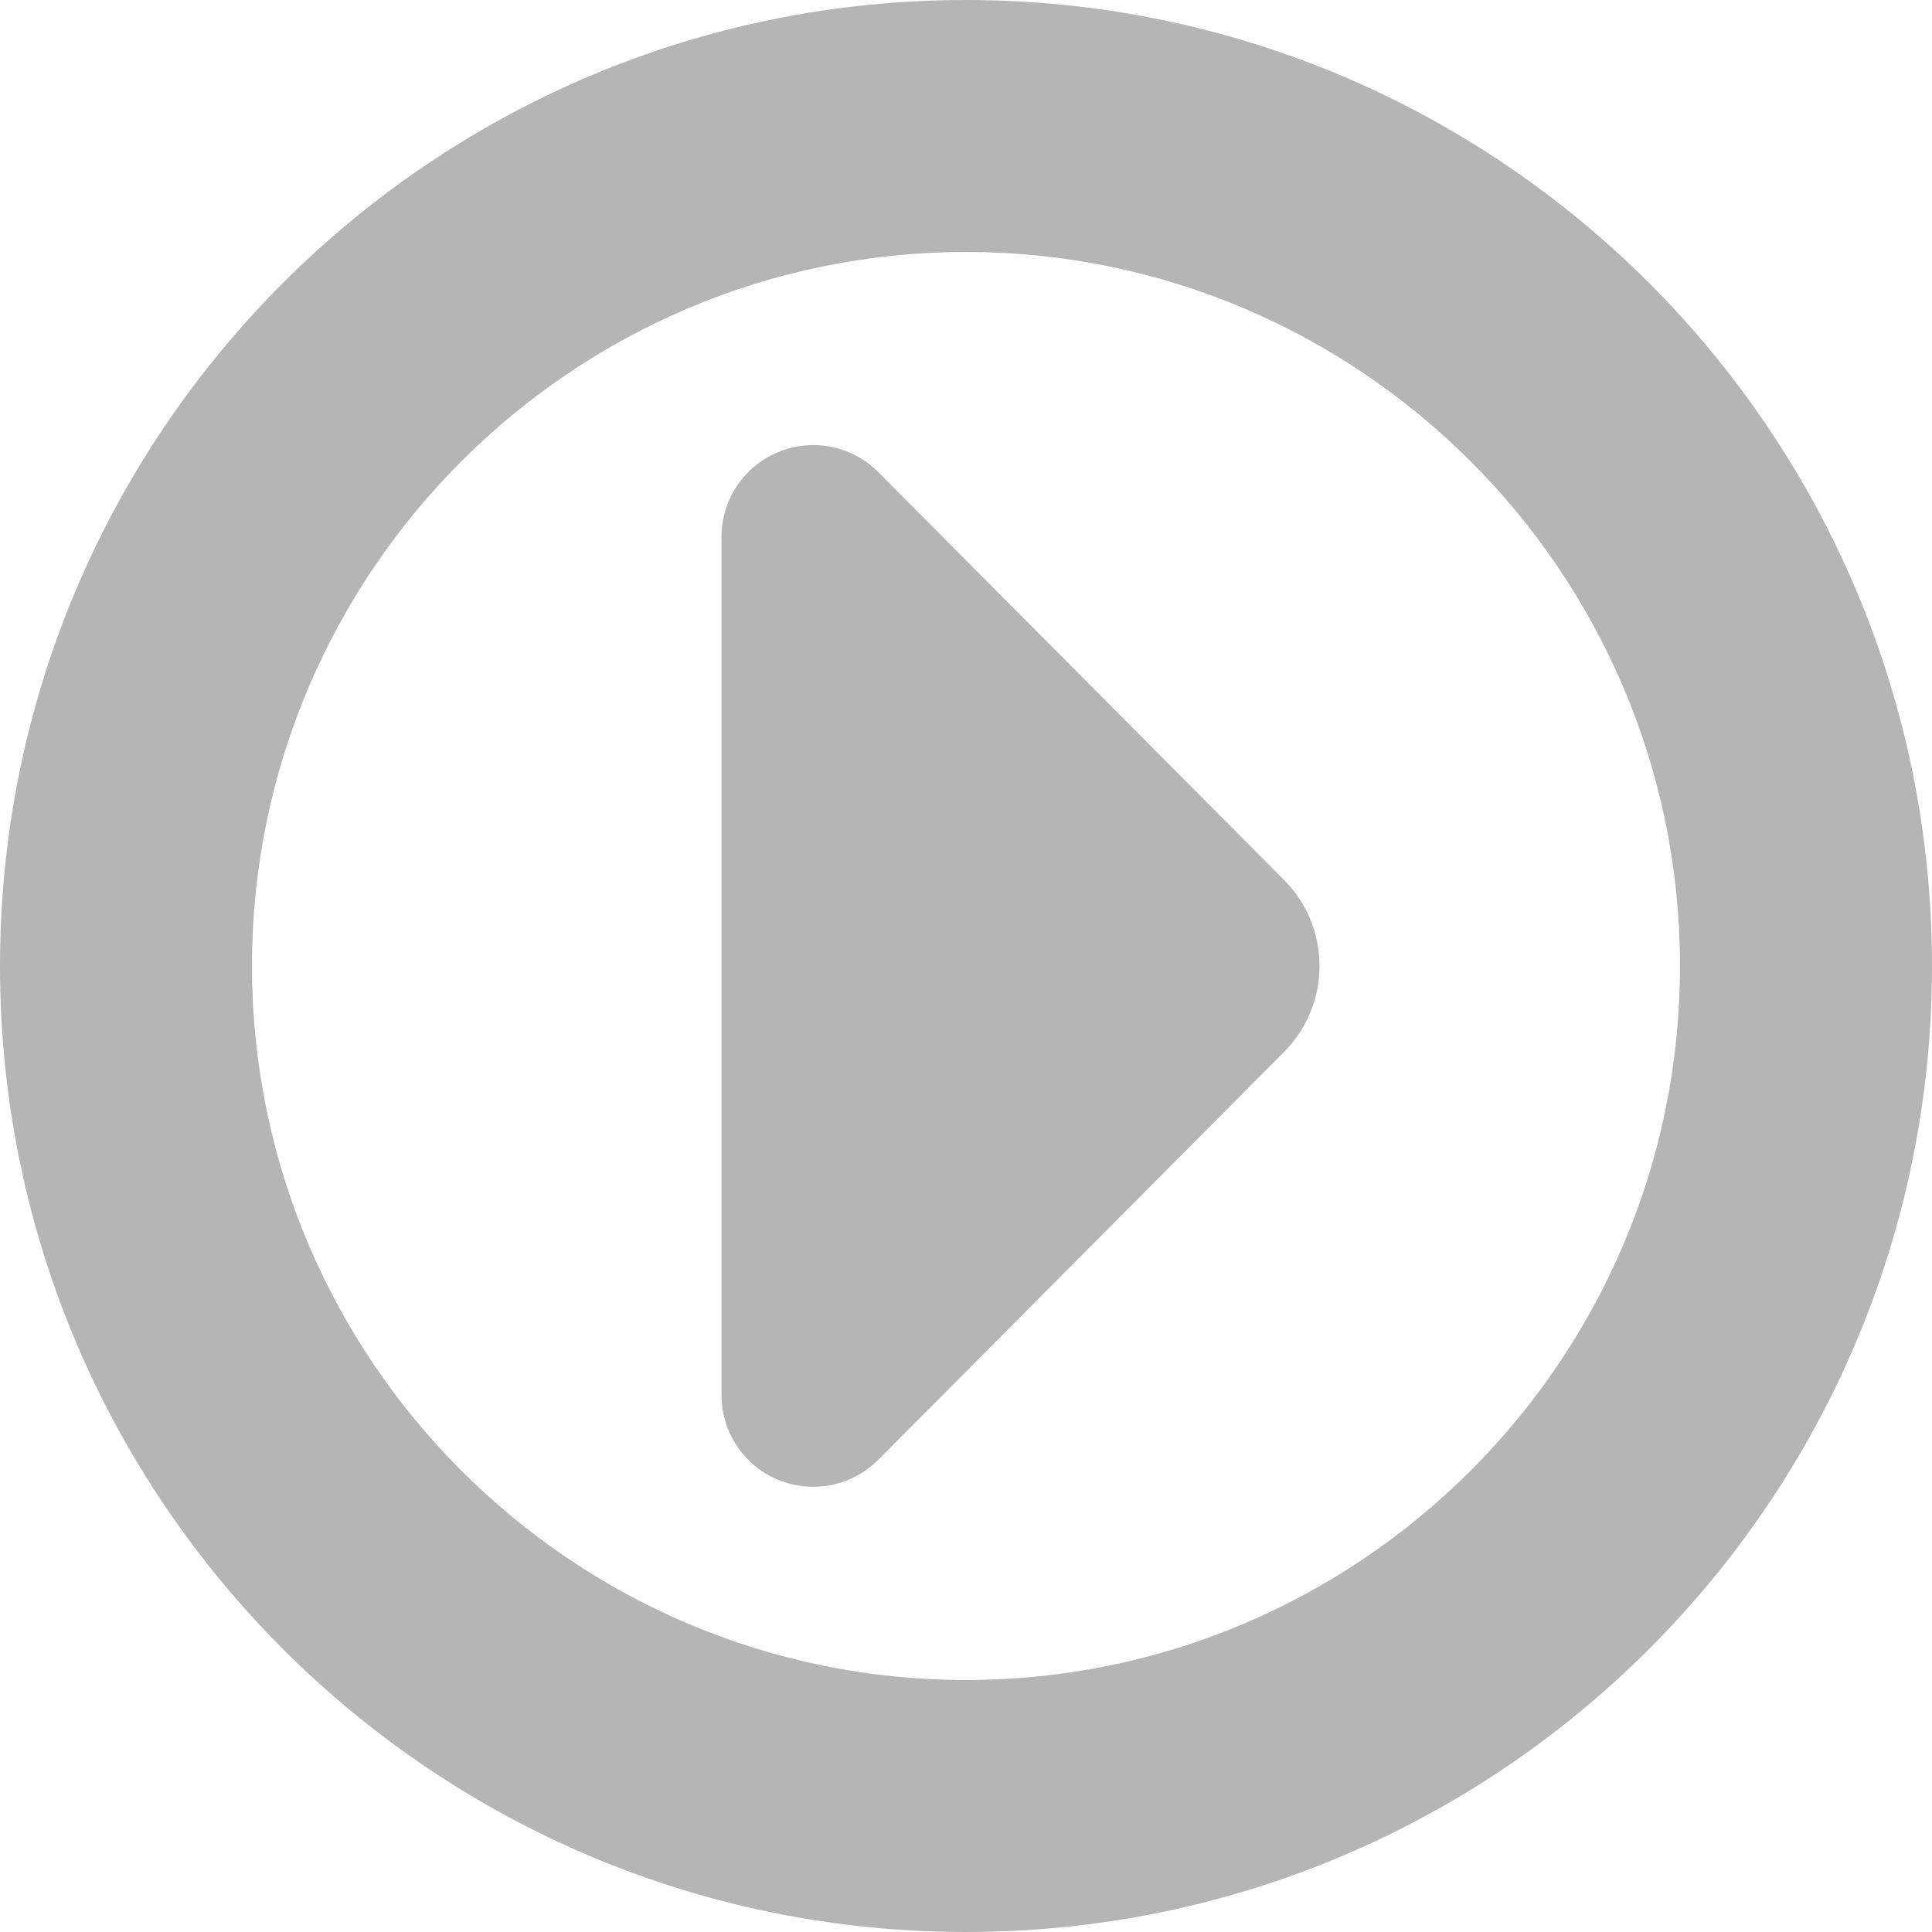 <svg version="1.1" xmlns="http://www.w3.org/2000/svg" xmlns:xlink="http://www.w3.org/1999/xlink" width="46" height="46" viewBox="0 0 46 46">
<g id="start-icon" opacity="0.290">
<g id="Group-8">
<path id="Color-Fill-1" d="M18.530,35.235 C17.712,34.899 17.178,34.100 17.178,33.215 C17.178,12.784 17.178,12.784 17.178,12.784 C17.178,11.899 17.712,11.101 18.530,10.763 C19.348,10.425 20.289,10.614 20.913,11.242 C30.570,20.948 30.570,20.948 30.570,20.948 C31.699,22.082 31.699,23.915 30.570,25.050 C20.913,34.756 20.913,34.756 20.913,34.756 C20.288,35.383 19.348,35.572 18.530,35.235 z" fill="#000000" />
<path id="Color-Fill-2" d="M23.000,6.000 C32.374,6.000 40.000,13.626 40.000,23.000 C40.000,32.374 32.374,40.000 23.000,40.000 C13.626,40.000 6.000,32.374 6.000,23.000 C6.000,13.626 13.626,6.000 23.000,6.000 M-0.000,23.000 C-0.000,35.703 10.298,46.000 23.000,46.000 C35.702,46.000 46.000,35.703 46.000,23.000 C46.000,10.297 35.702,-0.000 23.000,-0.000 C23.000,-0.000 23.000,-0.000 23.000,-0.000 C10.298,-0.000 -0.000,10.297 -0.000,23.000 z" fill="#000000" />
</g>
</g>
</svg>
